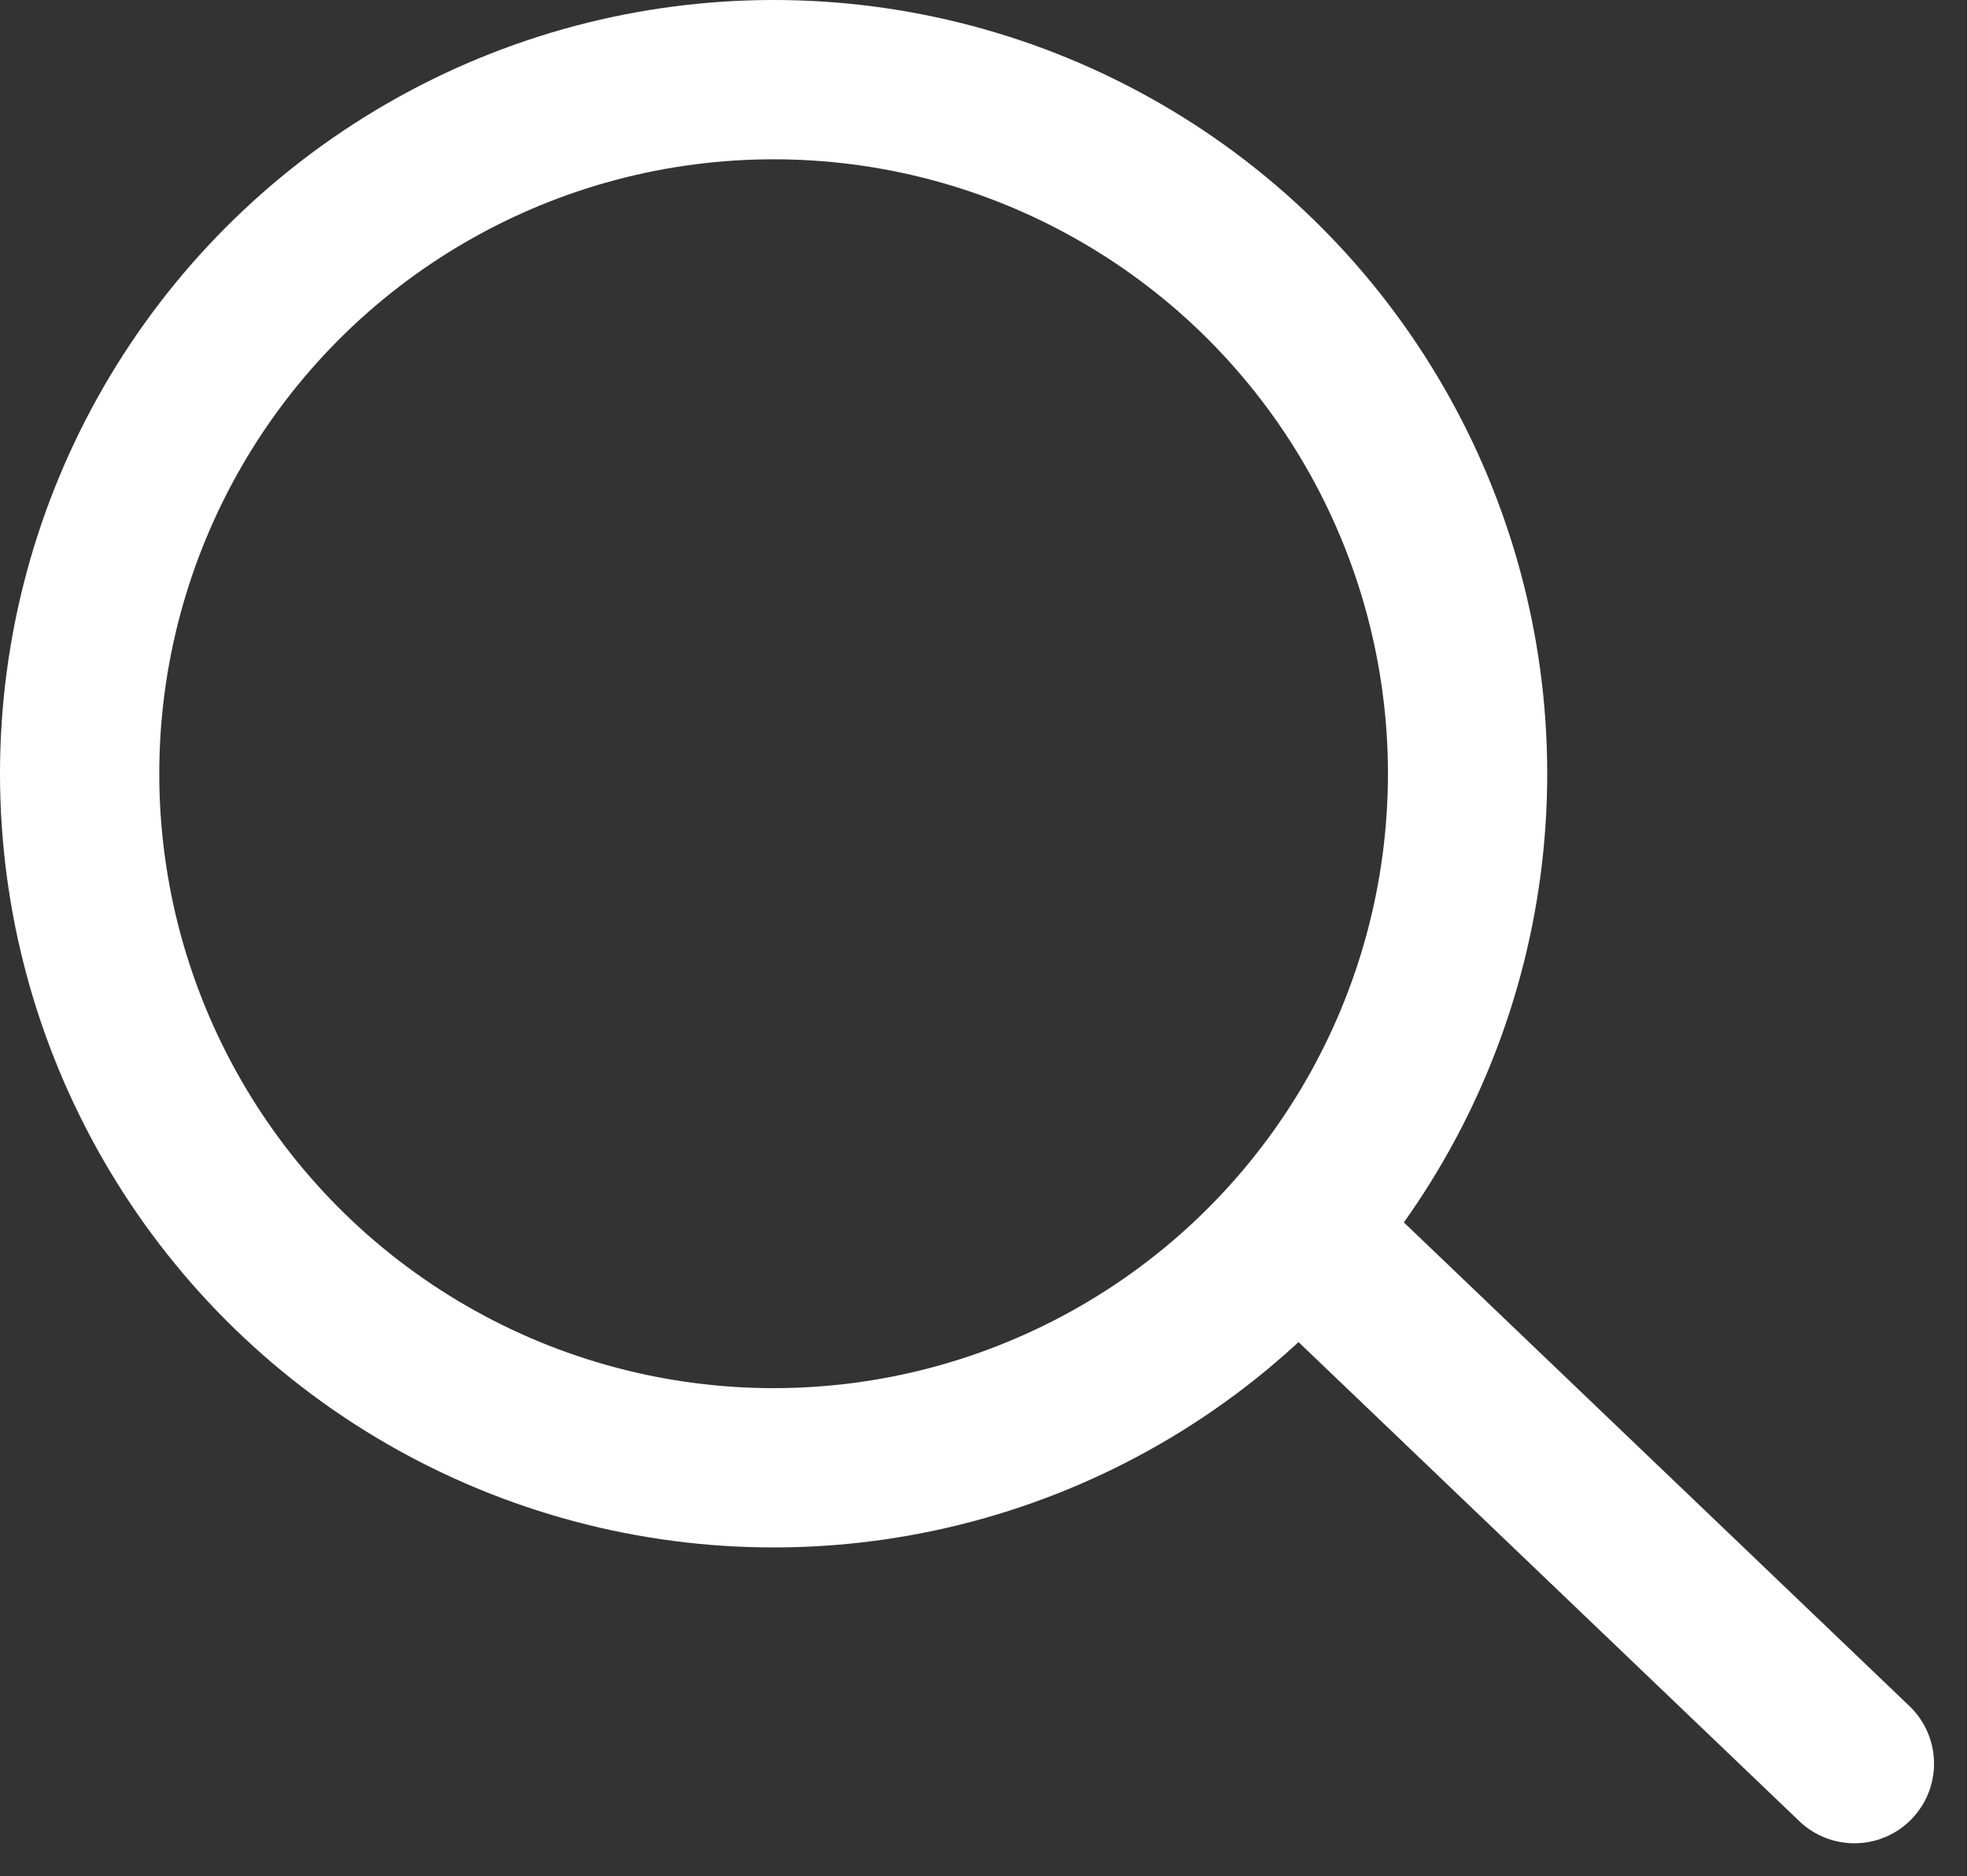 <svg xmlns="http://www.w3.org/2000/svg" width="86.449" height="82.449" viewBox="0 0 86.449 82.449">
  <rect x="0" y="0" width="86.449" height="82.449" fill="#333333" stroke="none"/>
  <g id="Group_2" data-name="Group 2" transform="translate(-735 -1276)">
    <g id="Ellipse_1" data-name="Ellipse 1" transform="translate(735 1276)" fill="none" stroke="#fff" stroke-width="7">
      <circle cx="34" cy="34" r="34" stroke="none"/>
      <circle cx="34" cy="34" r="30.5" fill="none"/>
    </g>
    <line id="Line_4" data-name="Line 4" x2="23" y2="22" transform="translate(793.5 1331.5)" fill="none" stroke="#fff" stroke-linecap="round" stroke-width="7"/>
  </g>
</svg>
